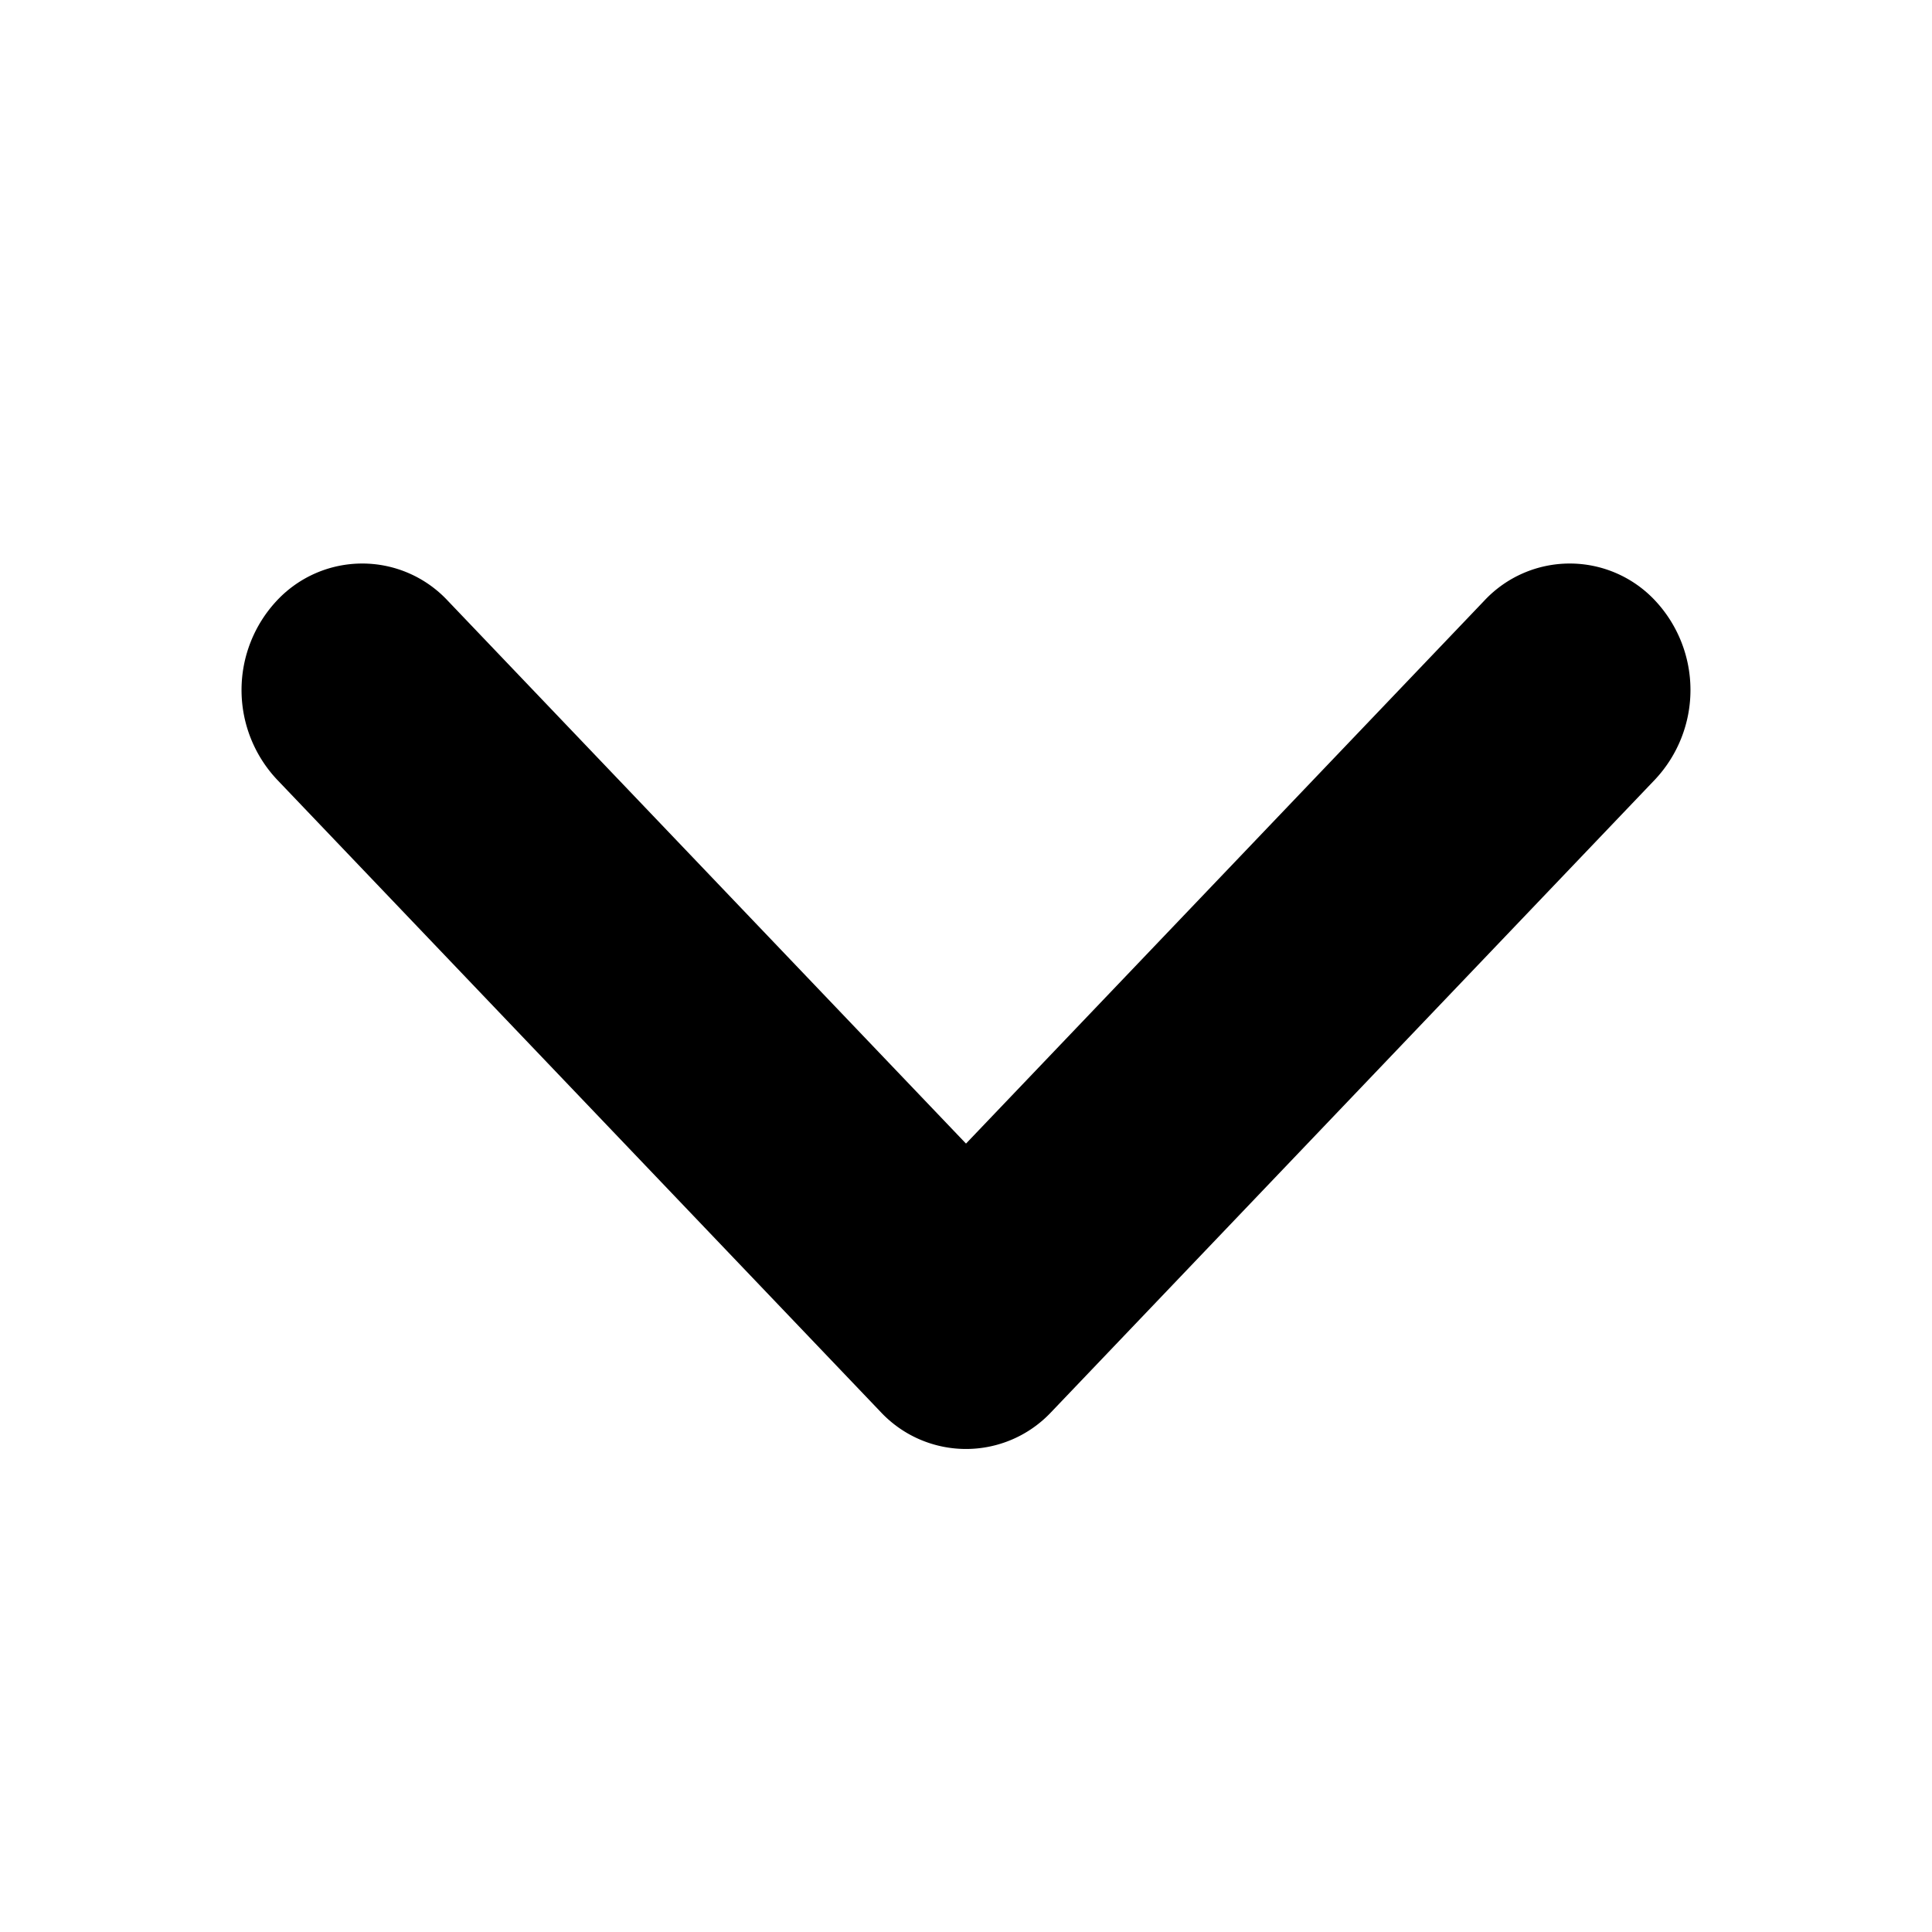 <svg viewBox="0 1 24 24" xmlns="http://www.w3.org/2000/svg" fill="currentcolor" height="16" width="16"><path fill-rule="evenodd" clip-rule="evenodd" d="M20.56 8.46a1.625 1.625 0 0 1 0 2.223l-7.5 7.857a1.452 1.452 0 0 1-2.12 0l-7.5-7.857a1.625 1.625 0 0 1 0-2.223 1.452 1.452 0 0 1 2.12 0L12 15.206l6.44-6.746a1.452 1.452 0 0 1 2.12 0Z"></path></svg>